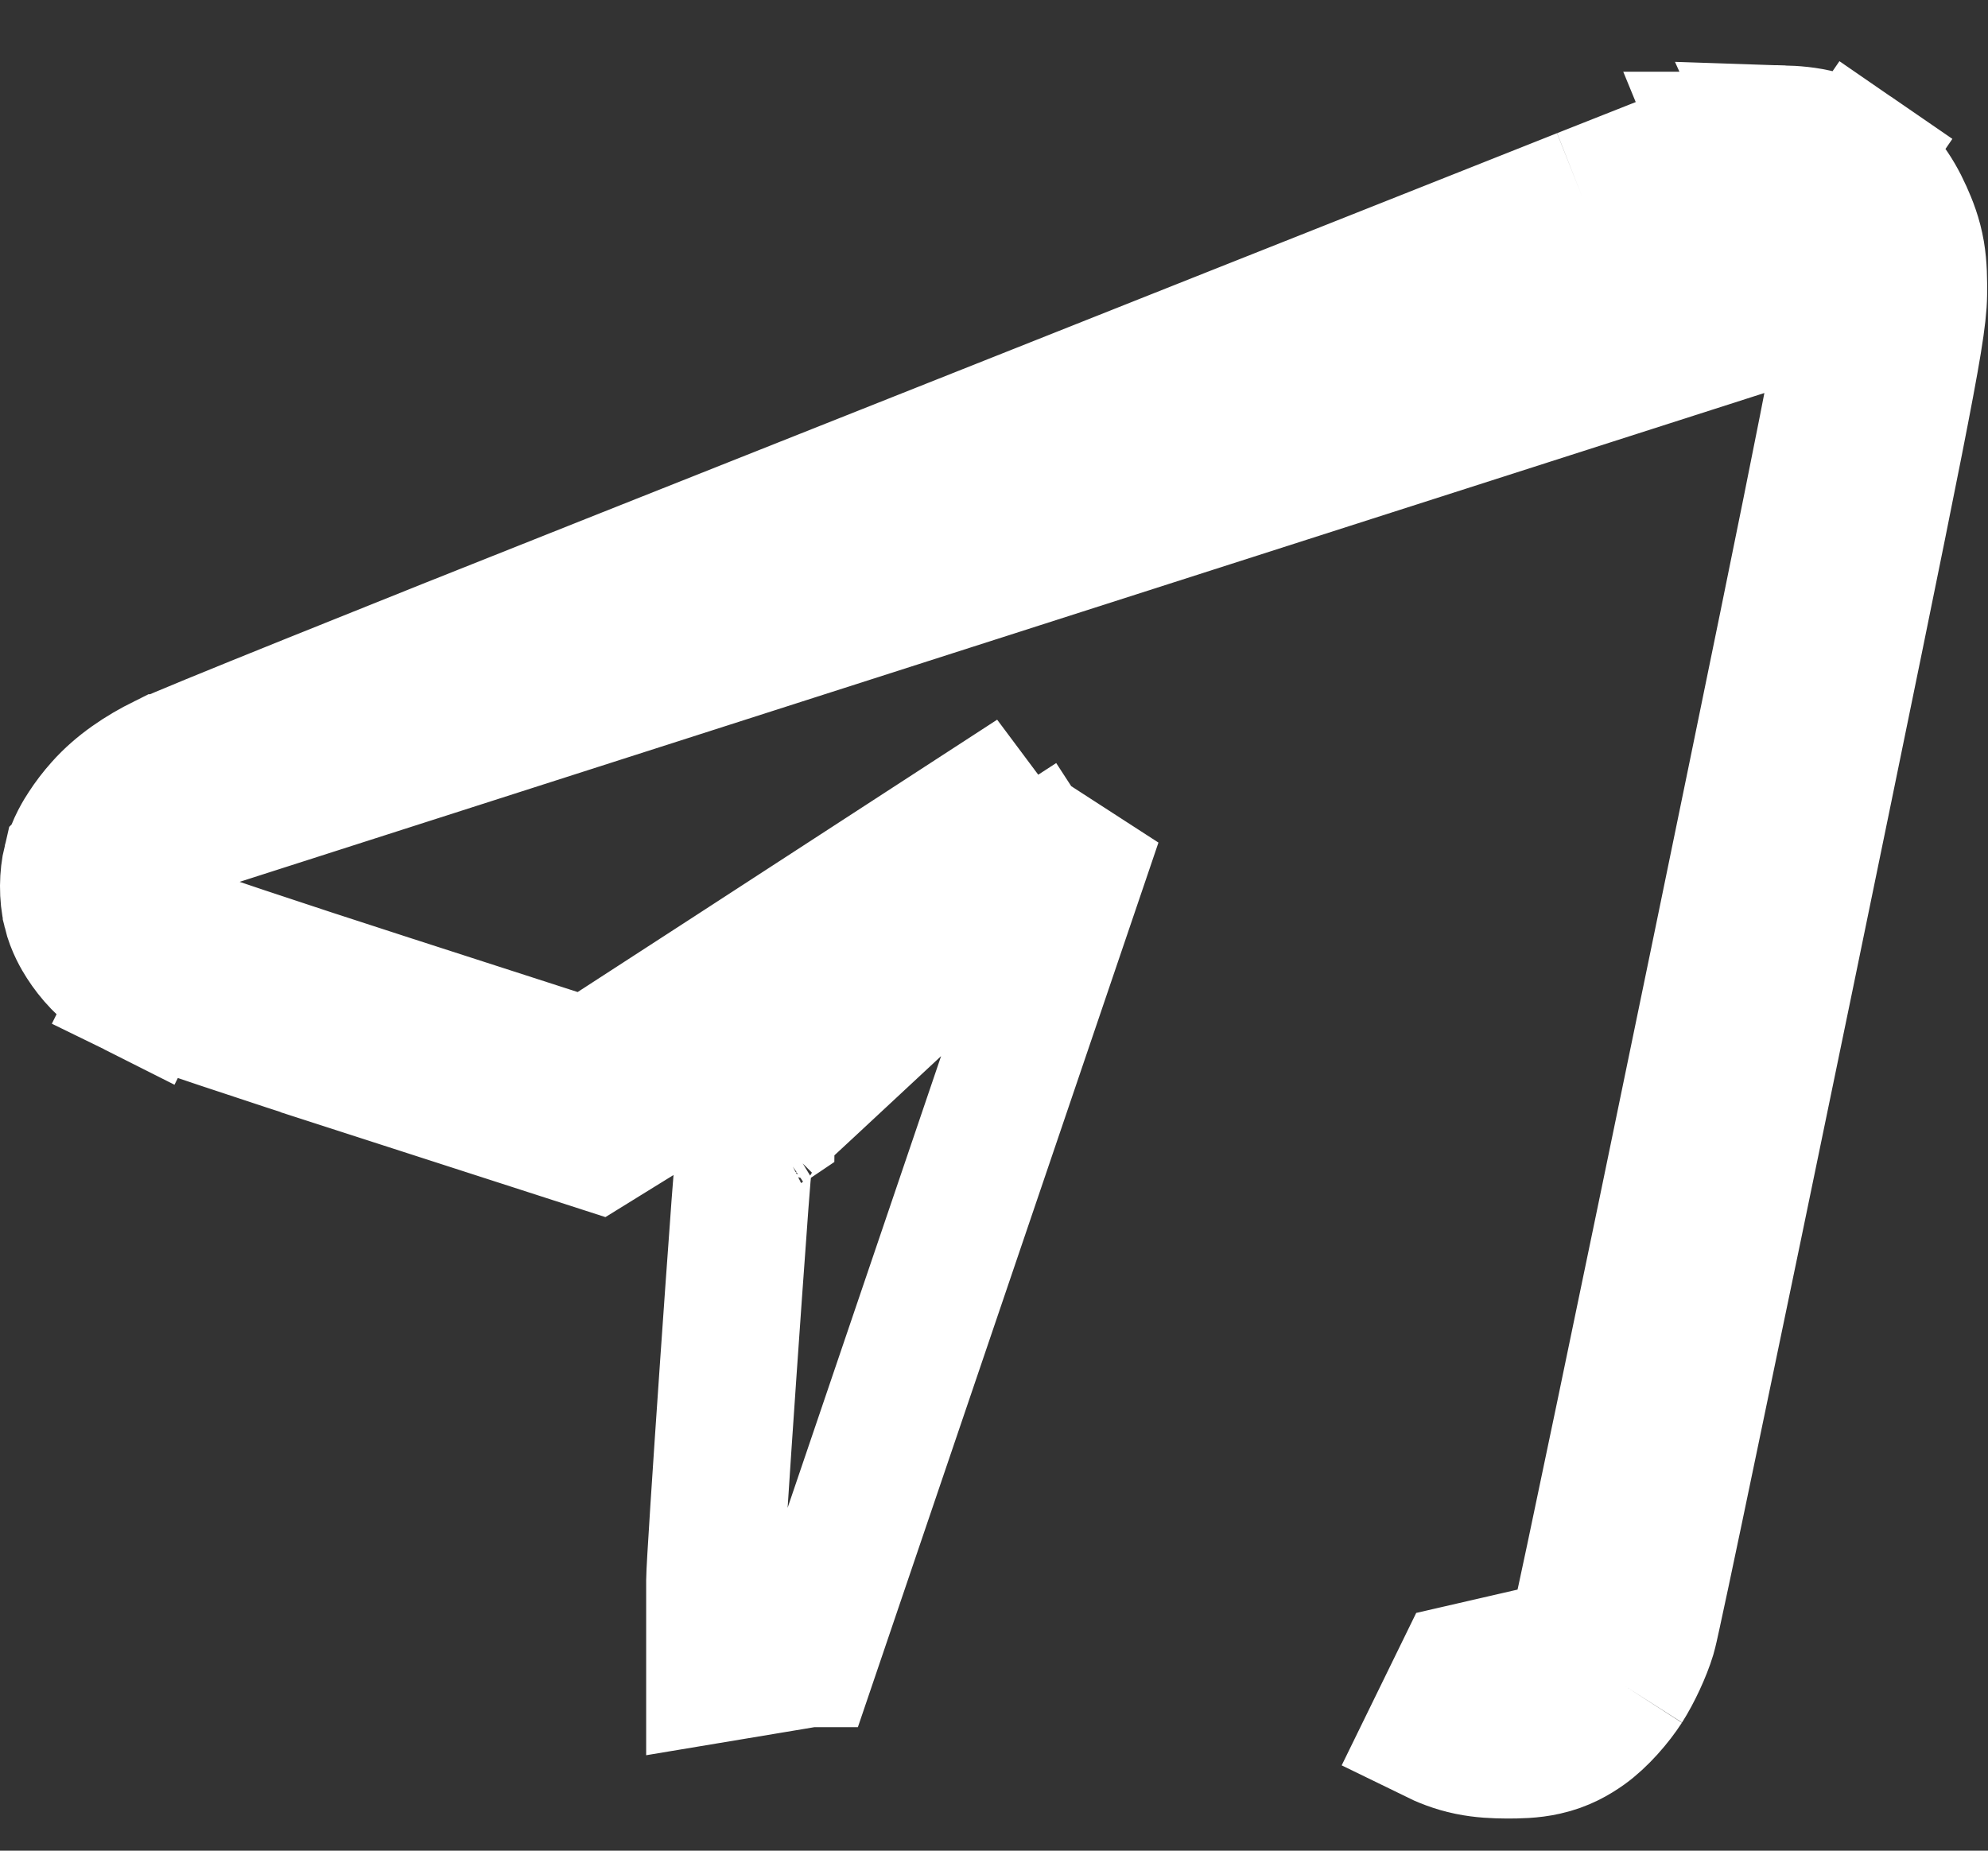 <svg width="29" height="27" viewBox="0 0 29 27" fill="none" xmlns="http://www.w3.org/2000/svg">
<rect x="0" y="0" width="29" height="27" fill="#333333" stroke="none"/>
<path d="M23.081 2.873L23.081 2.873C23.639 2.653 24.154 2.449 24.535 2.298L24.994 2.116L25.125 2.064C25.16 2.05 25.173 2.045 25.172 2.046M23.081 2.873L26.005 1.954C25.887 1.949 25.766 1.95 25.661 1.954C25.61 1.957 25.552 1.96 25.494 1.967C25.493 1.967 25.492 1.967 25.491 1.967C25.464 1.97 25.32 1.985 25.172 2.046M23.081 2.873C21.965 3.315 19.677 4.223 17.997 4.891L17.997 4.891C16.317 5.559 12.226 7.184 8.906 8.503C7.245 9.162 5.69 9.784 4.522 10.255C3.39 10.711 2.555 11.052 2.402 11.128L2.401 11.128C2.072 11.291 1.748 11.504 1.5 11.784L1.5 11.784C1.41 11.884 1.326 11.995 1.258 12.1C1.215 12.165 1.095 12.351 1.042 12.57L1.041 12.571C0.989 12.788 0.984 13.063 1.04 13.293L1.04 13.294C1.088 13.493 1.185 13.654 1.233 13.729C1.295 13.826 1.375 13.931 1.467 14.026C1.635 14.201 1.89 14.38 2.096 14.483L2.541 13.588L2.097 14.483C2.196 14.532 2.381 14.597 2.514 14.643L2.523 14.646C2.701 14.708 2.942 14.79 3.226 14.885C3.795 15.075 4.549 15.323 5.351 15.582L5.657 14.635L5.351 15.582L8.259 16.521L8.699 16.663L9.092 16.42L9.238 16.33L8.713 15.479M23.081 2.873L2.845 12.024M25.172 2.046L25.551 2.971M25.172 2.046C25.172 2.046 25.172 2.046 25.171 2.046L25.551 2.971M25.551 2.971C25.511 2.988 24.565 3.362 23.449 3.803C22.334 4.245 20.046 5.152 18.366 5.82C16.686 6.489 12.595 8.114 9.275 9.432C5.955 10.751 3.062 11.917 2.845 12.024M25.551 2.971C25.591 2.955 25.78 2.946 25.971 2.953C26.257 2.963 26.353 2.989 26.525 3.107M2.845 12.024L26.987 4.283C26.983 4.683 26.746 5.891 25.068 14.027C24.015 19.134 23.119 23.428 23.077 23.567C23.034 23.707 22.933 23.925 22.851 24.053M2.845 12.024C2.584 12.153 2.382 12.297 2.248 12.447C2.136 12.573 2.031 12.734 2.013 12.806C1.996 12.877 1.995 12.991 2.012 13.059C2.028 13.126 2.107 13.249 2.187 13.333C2.267 13.416 2.426 13.53 2.541 13.587C2.656 13.645 4.059 14.114 5.658 14.63L8.566 15.569L8.713 15.479M26.525 3.107L27.091 2.283C27.426 2.513 27.625 2.797 27.774 3.129M26.525 3.107L27.091 2.283C26.959 2.192 26.789 2.09 26.559 2.026C26.356 1.97 26.159 1.959 26.005 1.954L26.525 3.107ZM27.774 3.129L26.862 3.538L27.774 3.129C27.774 3.129 27.774 3.129 27.774 3.129ZM27.774 3.129C27.844 3.285 27.915 3.462 27.954 3.69C27.988 3.893 27.989 4.097 27.987 4.292L27.987 4.292C27.984 4.609 27.897 5.126 27.637 6.447C27.366 7.821 26.886 10.162 26.048 14.229C25.521 16.783 25.034 19.134 24.672 20.864C24.492 21.73 24.343 22.44 24.236 22.944C24.183 23.195 24.14 23.396 24.108 23.54L24.105 23.554C24.082 23.661 24.053 23.793 24.034 23.858C23.964 24.088 23.823 24.39 23.694 24.592M23.694 24.592L22.851 24.053M23.694 24.592C23.694 24.592 23.694 24.592 23.694 24.592L22.851 24.053M23.694 24.592C23.562 24.797 23.335 25.063 23.109 25.224L23.109 25.224C22.972 25.321 22.792 25.428 22.54 25.484C22.339 25.53 22.136 25.531 21.984 25.531L21.984 25.531C21.813 25.53 21.628 25.523 21.434 25.483C21.229 25.441 21.06 25.371 20.909 25.297C20.909 25.297 20.909 25.297 20.909 25.297L21.348 24.399L22.851 24.053M8.713 15.479L9.239 16.33M8.713 15.479C8.794 15.429 11.664 13.566 15.091 11.338L9.239 16.33M9.239 16.33C9.338 16.268 12.224 14.394 15.636 12.177C15.742 12.108 15.847 12.04 15.952 11.971M9.239 16.33L15.952 11.971M15.952 11.971C14.917 12.935 13.942 13.842 13.31 14.431C12.719 14.981 12.18 15.482 11.789 15.847C11.593 16.029 11.434 16.176 11.324 16.278L11.198 16.395L11.167 16.424C11.164 16.426 11.163 16.427 11.163 16.427L11.163 16.427L11.165 16.425L11.171 16.421C11.171 16.42 11.173 16.418 11.176 16.416C11.179 16.413 11.182 16.411 11.186 16.407C11.189 16.404 11.198 16.397 11.208 16.389C11.214 16.385 11.227 16.375 11.235 16.369C11.236 16.368 11.237 16.367 11.239 16.366C11.032 16.518 10.944 16.707 10.932 16.733C10.931 16.734 10.931 16.735 10.931 16.735C10.899 16.8 10.882 16.854 10.875 16.876C10.86 16.925 10.852 16.965 10.849 16.977C10.843 17.008 10.84 17.032 10.839 17.04L10.839 17.04C10.836 17.059 10.834 17.076 10.834 17.084C10.832 17.103 10.83 17.124 10.828 17.145C10.824 17.188 10.819 17.248 10.814 17.321C10.802 17.469 10.786 17.68 10.768 17.939C10.73 18.457 10.679 19.169 10.625 19.951L10.625 19.951C10.519 21.48 10.426 22.903 10.426 23.054V23.246V24.427L11.59 24.233L11.797 24.198C11.797 24.198 11.797 24.198 11.798 24.198L15.952 11.971Z" stroke="white" stroke-width="2"/>
</svg>
